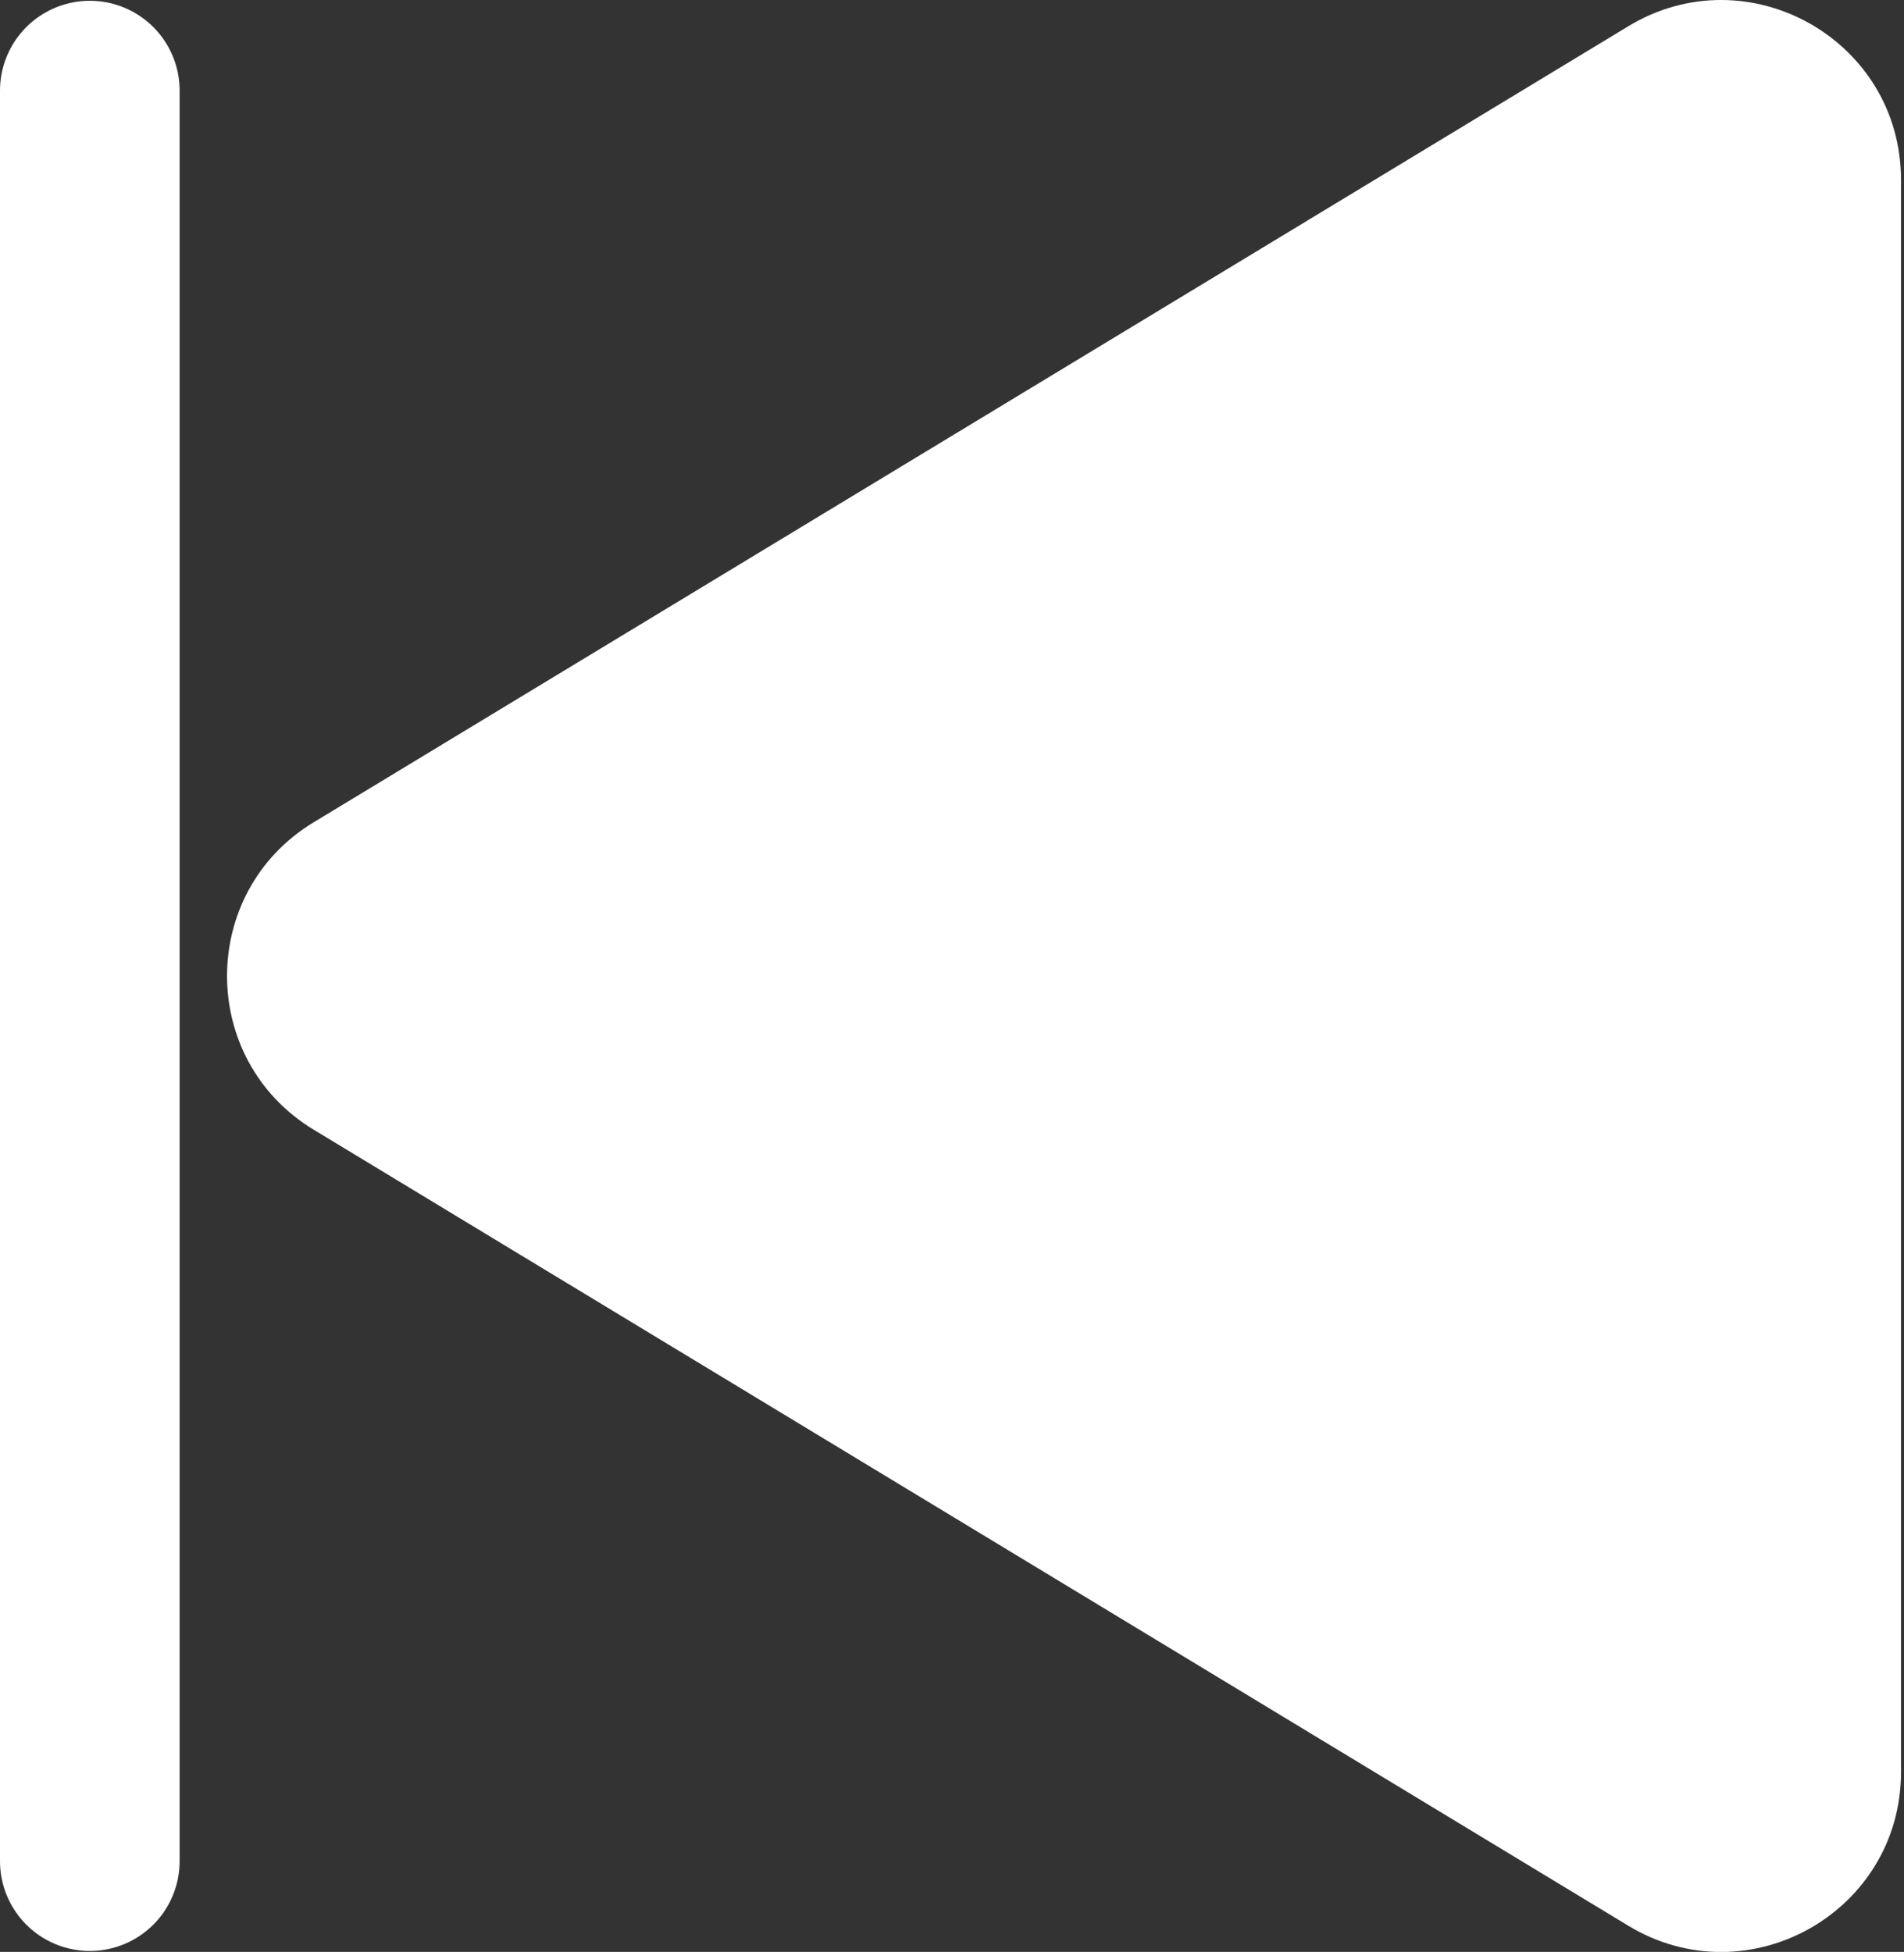 <?xml version="1.0" encoding="utf-8"?>
<svg width="31.8px" height="32.6px" viewBox="0 0 31.8 32.6" fill="none" xmlns="http://www.w3.org/2000/svg">
  <rect x="0" y="0" width="31.8" height="32.6" fill="#333333" stroke="none"/>
  <path d="M 5.238 18.867 C 3.31 17.699 3.31 14.902 5.238 13.734 L 27.196 0.438 C 29.196 -0.772 31.75 0.667 31.75 3.005 L 31.75 29.596 C 31.75 31.934 29.196 33.373 27.196 32.163 L 5.238 18.867 Z" fill="white"/>
  <line x1="1.5" y1="1.513" x2="1.5" y2="31.084" stroke="white" stroke-width="3" stroke-linecap="round" style=""/>
</svg>